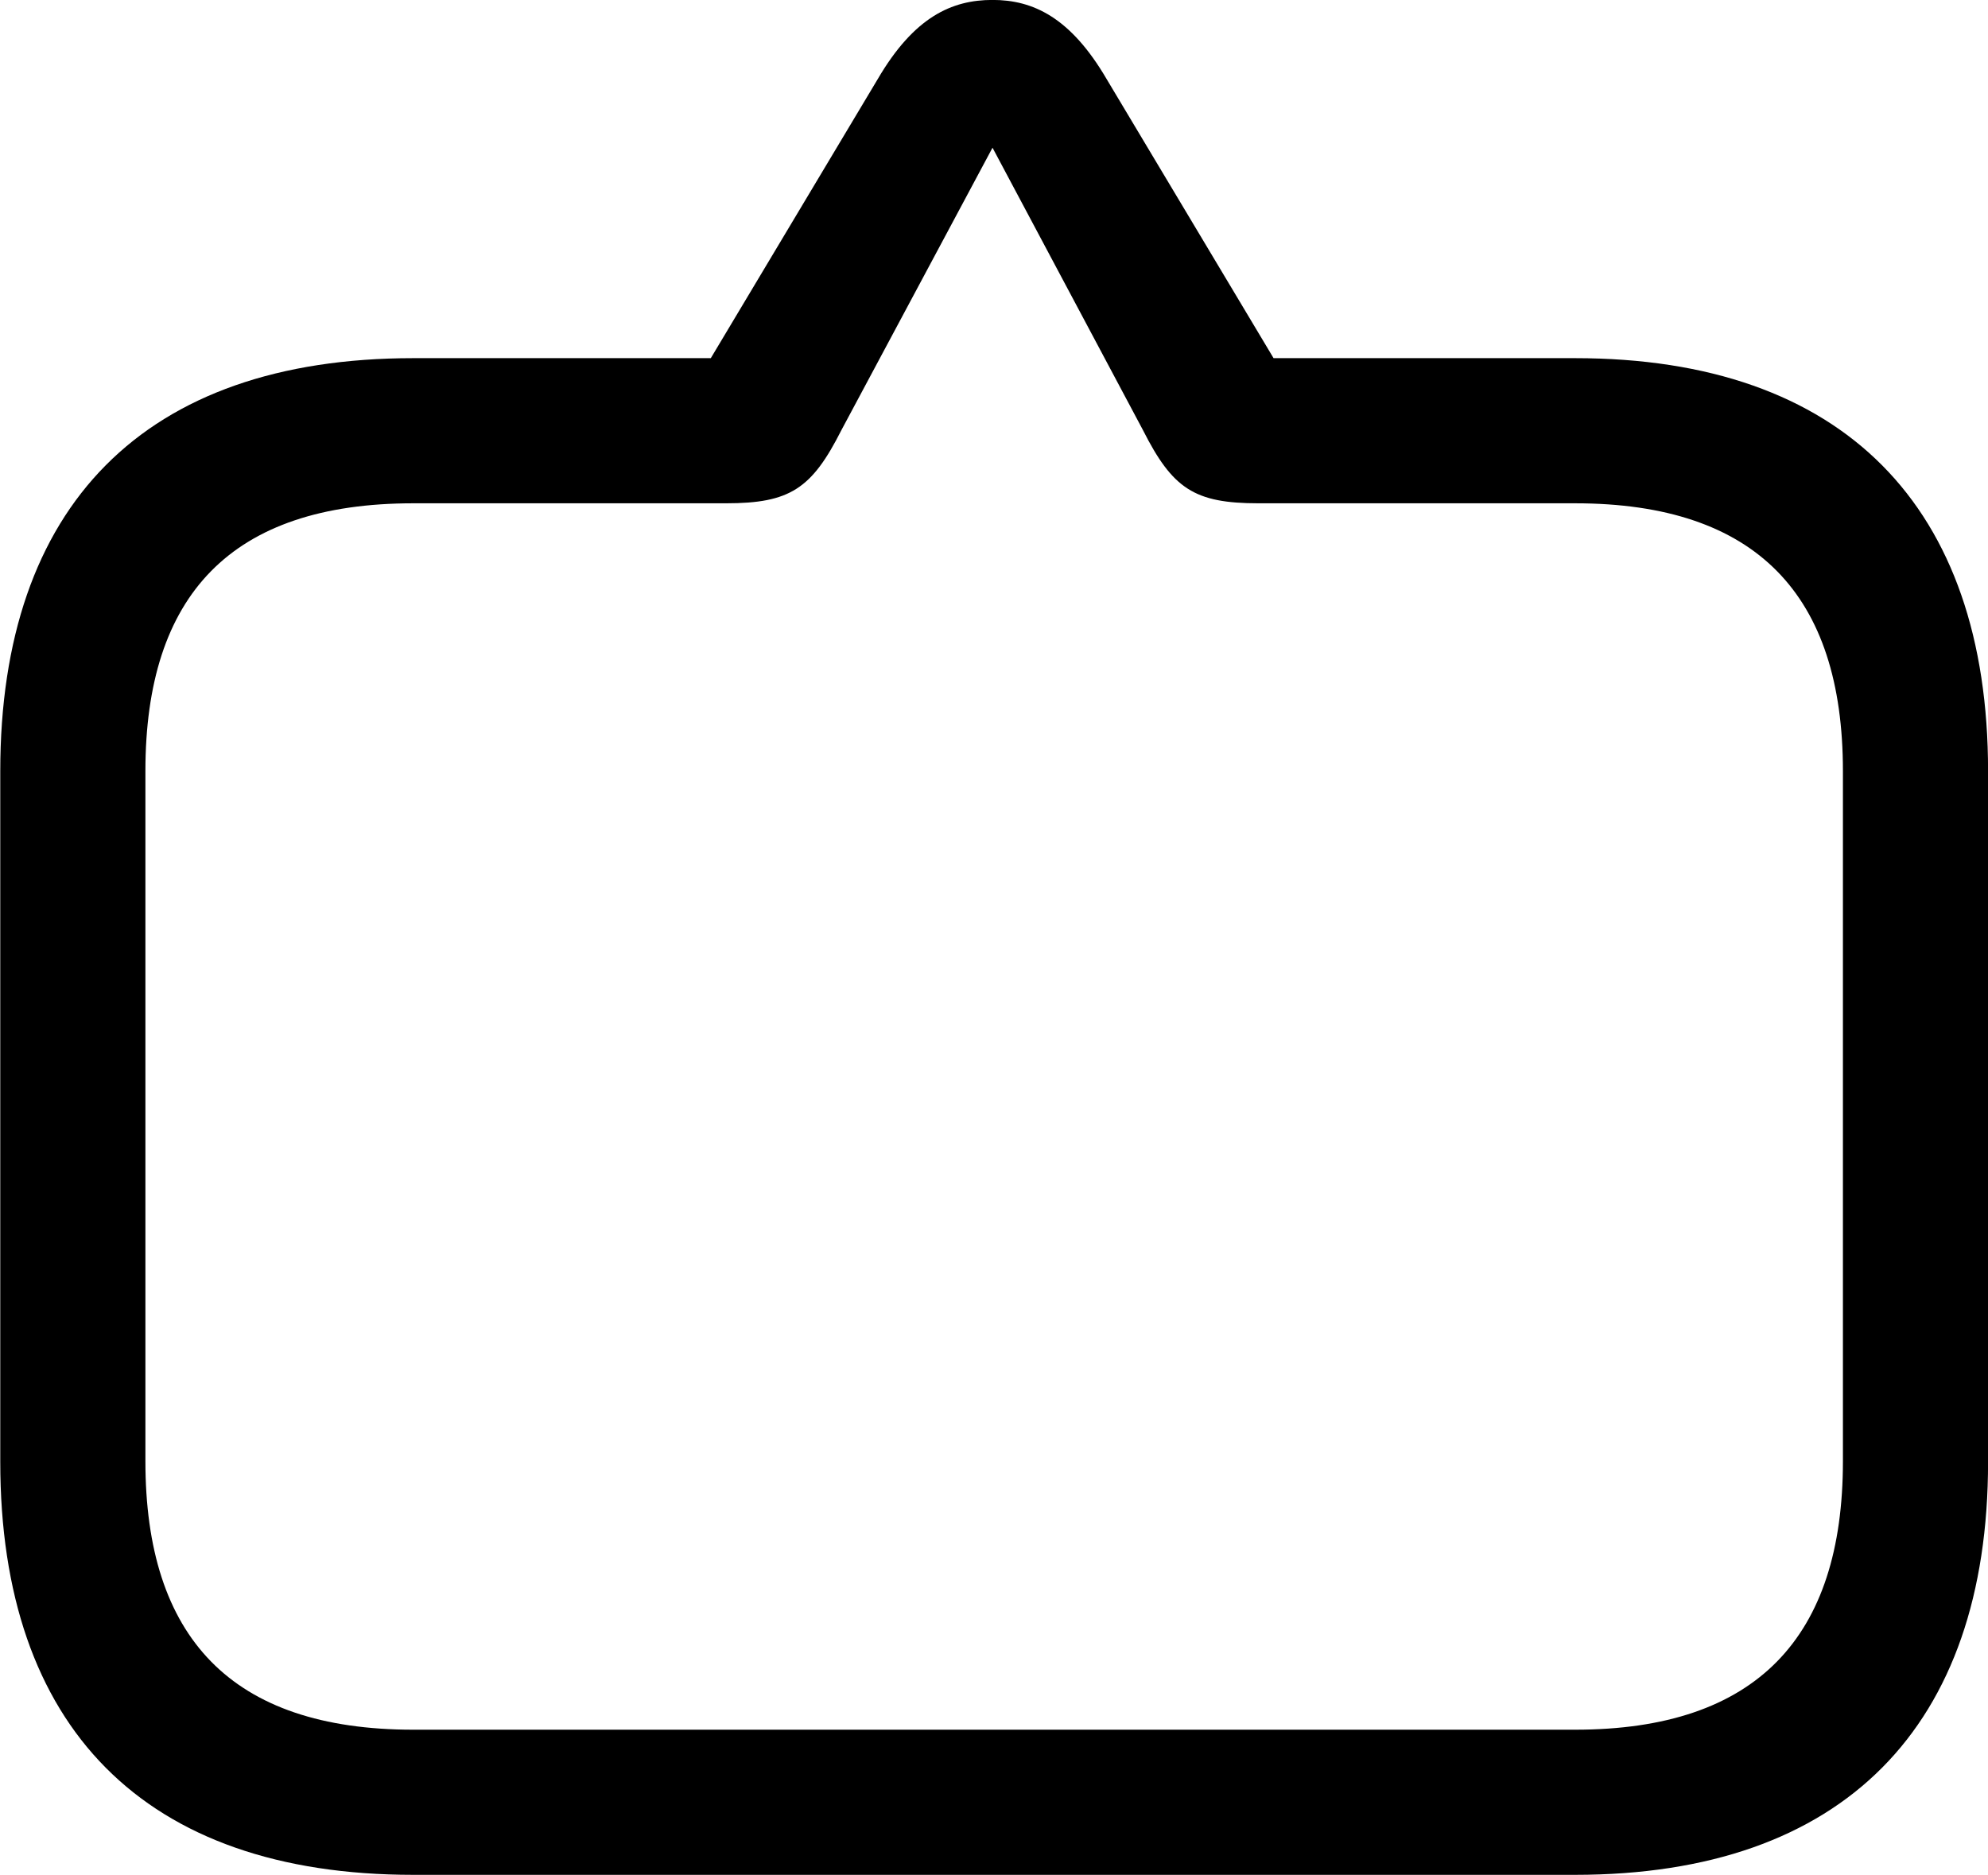 
<svg
    viewBox="0 0 30.133 28.424"
    xmlns="http://www.w3.org/2000/svg"
>
    <path
        fill="inherit"
        d="M15.044 -0.001C14.424 -0.001 13.854 0.259 13.304 1.199L10.774 5.429H6.264C2.184 5.429 0.004 7.669 0.004 11.689V22.159C0.004 26.179 2.184 28.419 6.264 28.419H23.874C27.944 28.419 30.134 26.169 30.134 22.159V11.689C30.134 7.679 27.944 5.429 23.874 5.429H19.304L16.774 1.199C16.224 0.259 15.654 -0.001 15.044 -0.001ZM15.044 2.239L17.324 6.519C17.774 7.409 18.104 7.629 19.074 7.629H23.874C26.624 7.629 27.934 9.019 27.934 11.689V22.149C27.934 24.819 26.624 26.219 23.874 26.219H6.264C3.504 26.219 2.204 24.819 2.204 22.149V11.689C2.204 9.019 3.504 7.629 6.264 7.629H11.004C11.974 7.629 12.304 7.409 12.754 6.519Z"
        fillRule="evenodd"
        clipRule="evenodd"
    />
</svg>
        